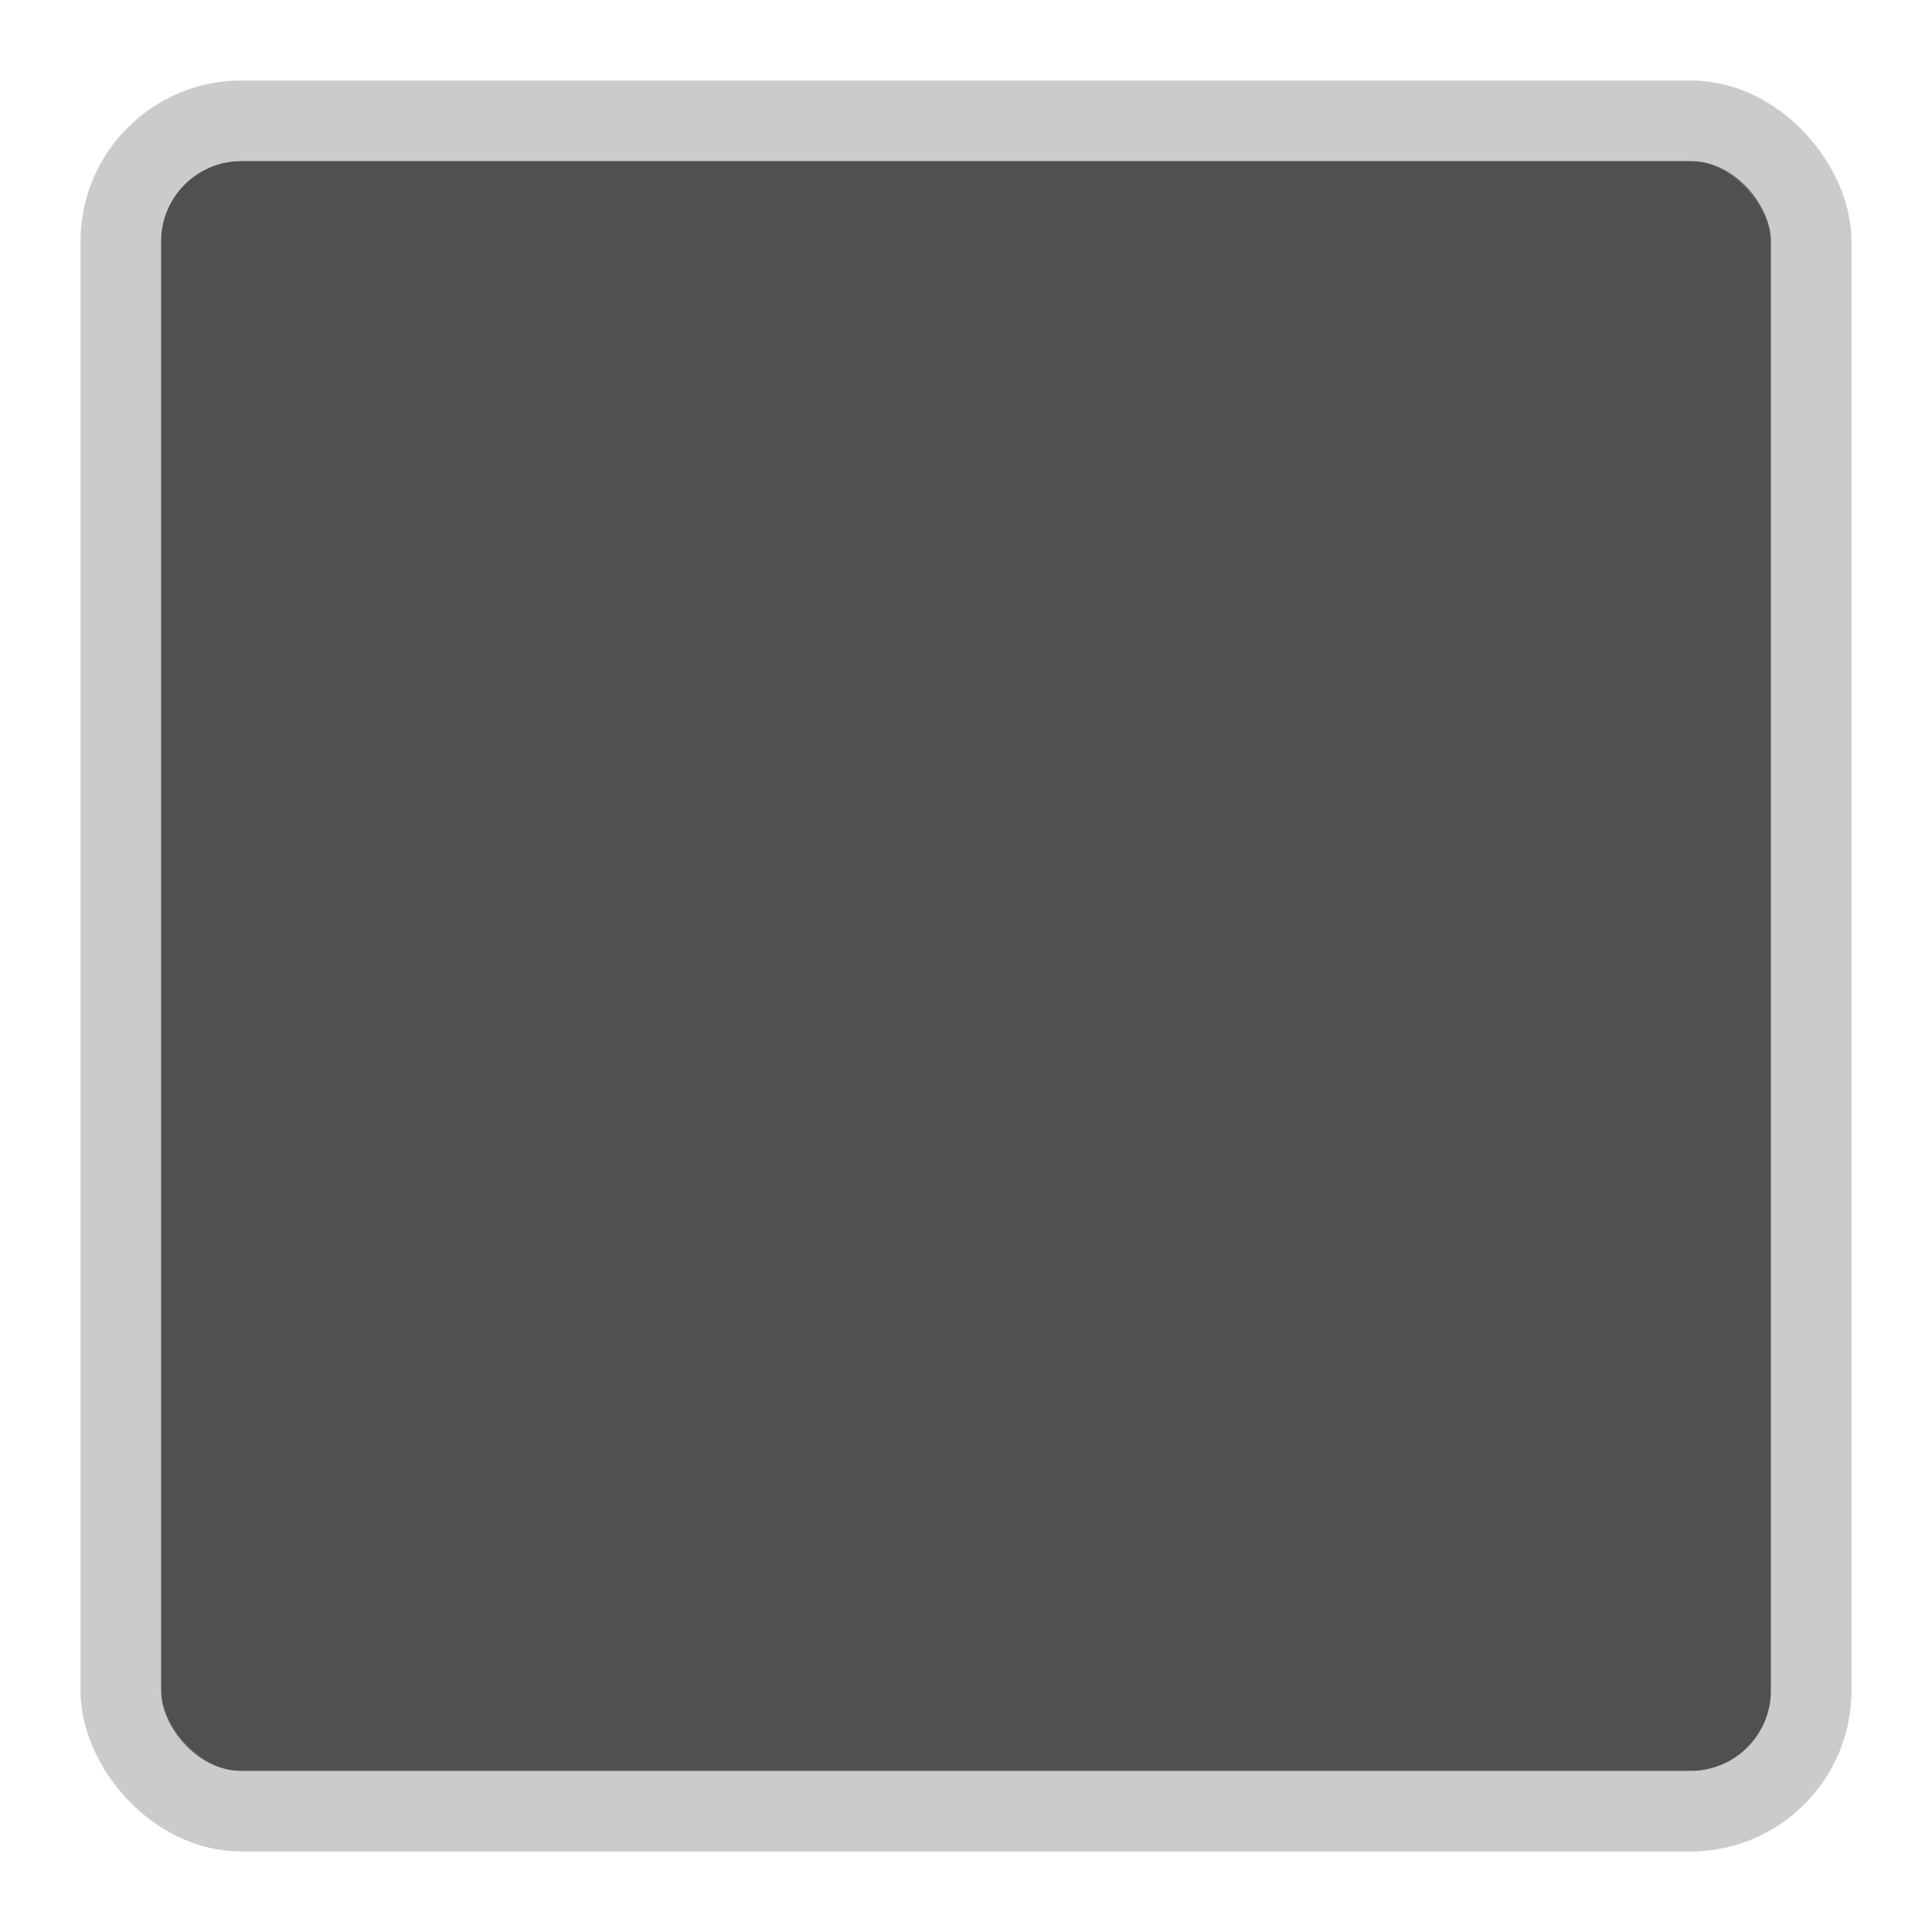 <?xml version="1.0" encoding="UTF-8"?>
<!-- Created with Inkscape (http://www.inkscape.org/) -->
<svg width="24" height="24" enable-background="new" version="1.0" xmlns="http://www.w3.org/2000/svg">
 <rect x="2" y="2" width="20" height="20" rx="1" ry="1" color="#000000" color-rendering="auto" enable-background="accumulate" fill="#060606" image-rendering="auto" opacity=".7" shape-rendering="auto" solid-color="#000000" style="isolation:auto;mix-blend-mode:normal"/>
 <rect x="1.5" y="1.5" width="21" height="21" rx="1.5" color="#000000" color-rendering="auto" enable-background="accumulate" fill="none" image-rendering="auto" opacity=".5" shape-rendering="auto" solid-color="#000000" stroke="#999999" style="isolation:auto;mix-blend-mode:normal"/>
</svg>
